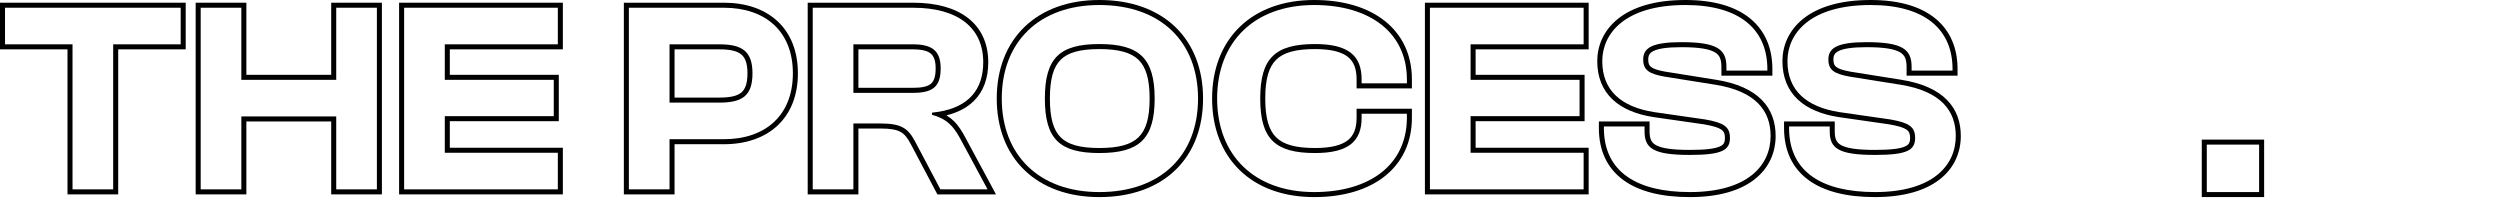 <svg width="498" height="40" viewBox="0 0 498 40" fill="none" xmlns="http://www.w3.org/2000/svg">
<g clip-path="url(#clip0_104_3547)">
<path fill-rule="evenodd" clip-rule="evenodd" d="M355.383 24.192H365.483V26.164C365.483 26.929 365.58 27.481 365.769 27.896C365.947 28.287 366.232 28.616 366.73 28.898C367.814 29.511 369.822 29.862 373.501 29.862C376.751 29.862 378.543 29.608 379.509 29.164C379.952 28.96 380.164 28.74 380.283 28.527C380.412 28.299 380.493 27.972 380.493 27.46C380.493 26.996 380.427 26.678 380.325 26.446C380.229 26.226 380.078 26.033 379.821 25.848C379.252 25.437 378.224 25.099 376.368 24.776C376.363 24.775 376.358 24.774 376.353 24.773L366.224 23.319L366.216 23.318C362.861 22.786 360.065 21.664 358.098 19.803C356.105 17.916 355.059 15.359 355.059 12.178C355.059 9.166 356.289 6.078 359.165 3.765C362.023 1.465 366.416 0 372.637 0C378.337 0 382.674 1.313 385.602 3.748C388.556 6.205 389.945 9.696 389.945 13.744V15.068H379.791V13.312C379.791 12.524 379.688 11.941 379.488 11.495C379.298 11.071 378.996 10.718 378.492 10.419C377.405 9.775 375.415 9.398 371.827 9.398C368.928 9.398 367.225 9.688 366.272 10.154C365.822 10.373 365.581 10.613 365.441 10.847C365.299 11.085 365.213 11.401 365.213 11.854C365.213 12.687 365.43 13.069 365.795 13.35C366.26 13.708 367.093 14.002 368.591 14.27C368.594 14.271 368.598 14.271 368.601 14.272L378.734 15.889C382.91 16.557 385.893 17.928 387.835 19.9C389.796 21.892 390.593 24.391 390.593 27.082C390.593 30.303 389.326 33.396 386.483 35.66C383.663 37.906 379.392 39.26 373.501 39.26C367.913 39.26 363.39 38.163 360.24 35.853C357.04 33.507 355.383 30.002 355.383 25.516V24.192ZM368.425 15.256C365.401 14.716 364.213 13.96 364.213 11.854C364.213 9.532 365.995 8.398 371.827 8.398C379.009 8.398 380.791 9.856 380.791 13.312V14.068H388.945V13.744C388.945 13.516 388.94 13.291 388.931 13.068C388.63 5.828 383.428 1 372.637 1C360.487 1 356.059 6.724 356.059 12.178C356.059 18.064 359.893 21.304 366.373 22.33L376.525 23.788C380.251 24.436 381.493 25.246 381.493 27.46C381.493 29.89 379.981 30.862 373.501 30.862C366.157 30.862 364.483 29.512 364.483 26.164V25.192H356.383V25.516C356.383 25.744 356.387 25.97 356.396 26.192C356.72 34.171 362.836 38.26 373.501 38.26C385.003 38.26 389.593 32.968 389.593 27.082C389.593 22.114 386.677 18.172 378.577 16.876L368.425 15.256Z" fill="black"/>
<path fill-rule="evenodd" clip-rule="evenodd" d="M318.496 24.192H328.596V26.164C328.596 26.929 328.694 27.481 328.883 27.896C329.061 28.287 329.345 28.616 329.844 28.898C330.927 29.511 332.935 29.862 336.614 29.862C339.865 29.862 341.656 29.608 342.622 29.164C343.066 28.96 343.277 28.74 343.397 28.527C343.525 28.299 343.606 27.972 343.606 27.46C343.606 26.996 343.54 26.678 343.438 26.446C343.342 26.226 343.191 26.033 342.934 25.848C342.365 25.437 341.337 25.099 339.481 24.776C339.476 24.775 339.472 24.774 339.467 24.773L329.337 23.319L329.33 23.318C325.974 22.786 323.178 21.664 321.212 19.803C319.219 17.916 318.172 15.359 318.172 12.178C318.172 9.166 319.403 6.078 322.278 3.765C325.136 1.465 329.529 0 335.75 0C341.45 0 345.787 1.313 348.715 3.748C351.67 6.205 353.058 9.696 353.058 13.744V15.068H342.904V13.312C342.904 12.524 342.801 11.941 342.601 11.495C342.411 11.071 342.11 10.718 341.605 10.419C340.519 9.775 338.528 9.398 334.94 9.398C332.041 9.398 330.339 9.688 329.385 10.154C328.935 10.373 328.694 10.613 328.555 10.847C328.413 11.085 328.326 11.401 328.326 11.854C328.326 12.687 328.543 13.069 328.908 13.35C329.373 13.708 330.207 14.002 331.705 14.27C331.708 14.271 331.711 14.271 331.714 14.272L341.848 15.889C346.023 16.557 349.006 17.928 350.948 19.9C352.909 21.892 353.706 24.391 353.706 27.082C353.706 30.303 352.44 33.396 349.596 35.66C346.777 37.906 342.505 39.26 336.614 39.26C331.026 39.26 326.503 38.163 323.353 35.853C320.153 33.507 318.496 30.002 318.496 25.516V24.192ZM331.538 15.256C328.514 14.716 327.326 13.96 327.326 11.854C327.326 9.532 329.108 8.398 334.94 8.398C342.122 8.398 343.904 9.856 343.904 13.312V14.068H352.058V13.744C352.058 13.516 352.054 13.291 352.044 13.068C351.743 5.828 346.542 1 335.75 1C323.6 1 319.172 6.724 319.172 12.178C319.172 18.064 323.006 21.304 329.486 22.33L339.638 23.788C343.364 24.436 344.606 25.246 344.606 27.46C344.606 29.89 343.094 30.862 336.614 30.862C329.27 30.862 327.596 29.512 327.596 26.164V25.192H319.496V25.516C319.496 25.744 319.501 25.97 319.51 26.192C319.834 34.171 325.949 38.26 336.614 38.26C348.116 38.26 352.706 32.968 352.706 27.082C352.706 22.114 349.79 18.172 341.69 16.876L331.538 15.256Z" fill="black"/>
<path fill-rule="evenodd" clip-rule="evenodd" d="M316.459 38.72H283.841V0.54H316.459V9.83H293.941V14.904H315.649V24.14H293.941V29.43H316.459V38.72ZM292.941 30.43V23.14H314.649V15.904H292.941V8.83H315.459V1.54H284.841V37.72H315.459V30.43H292.941Z" fill="black"/>
<path fill-rule="evenodd" clip-rule="evenodd" d="M281.251 17.606H270.233V15.796C270.233 13.615 269.623 12.206 268.447 11.294C267.211 10.337 265.162 9.776 261.945 9.776C258.046 9.776 255.661 10.476 254.216 11.898C252.774 13.317 252.037 15.685 252.037 19.63C252.037 23.575 252.774 25.943 254.216 27.362C255.661 28.784 258.046 29.484 261.945 29.484C265.162 29.484 267.211 28.923 268.447 27.965C269.623 27.054 270.233 25.645 270.233 23.464V21.654H281.251V23.464C281.251 28.341 279.33 32.335 275.872 35.087C272.439 37.819 267.58 39.26 261.783 39.26C255.609 39.26 250.508 37.357 246.945 33.894C243.379 30.429 241.451 25.497 241.451 19.63C241.451 13.763 243.379 8.831 246.945 5.366C250.508 1.903 255.609 0 261.783 0C267.554 0 272.412 1.442 275.851 4.172C279.315 6.923 281.251 10.917 281.251 15.796V17.606ZM280.25 23.654C280.151 32.721 272.991 38.26 261.783 38.26C249.849 38.26 242.451 30.916 242.451 19.63C242.451 8.344 249.849 1 261.783 1C272.937 1 280.151 6.539 280.25 15.606C280.251 15.669 280.251 15.732 280.251 15.796V16.606H271.233V15.796C271.233 11.044 268.533 8.776 261.945 8.776C254.007 8.776 251.037 11.584 251.037 19.63C251.037 27.676 254.007 30.484 261.945 30.484C268.533 30.484 271.233 28.216 271.233 23.464V22.654H280.251V23.464C280.251 23.527 280.25 23.591 280.25 23.654Z" fill="black"/>
<path fill-rule="evenodd" clip-rule="evenodd" d="M204.082 33.897C200.495 30.432 198.552 25.499 198.552 19.63C198.552 13.761 200.495 8.828 204.082 5.363C207.666 1.902 212.793 0 218.992 0C225.321 0 230.503 1.899 234.11 5.361C237.72 8.828 239.648 13.763 239.648 19.63C239.648 25.497 237.72 30.432 234.11 33.899C230.503 37.361 225.321 39.26 218.992 39.26C212.793 39.26 207.666 37.358 204.082 33.897ZM226.781 27.356C228.247 25.935 229.008 23.567 229.008 19.63C229.008 15.693 228.247 13.325 226.781 11.904C225.308 10.475 222.89 9.776 218.992 9.776C215.094 9.776 212.724 10.476 211.293 11.896C209.864 13.313 209.138 15.681 209.138 19.63C209.138 23.579 209.864 25.947 211.293 27.364C212.724 28.784 215.094 29.484 218.992 29.484C222.89 29.484 225.308 28.785 226.781 27.356ZM199.552 19.63C199.552 30.916 207.004 38.26 218.992 38.26C231.25 38.26 238.648 30.916 238.648 19.63C238.648 8.344 231.25 1 218.992 1C207.004 1 199.552 8.344 199.552 19.63ZM230.008 19.63C230.008 27.676 226.93 30.484 218.992 30.484C211.054 30.484 208.138 27.676 208.138 19.63C208.138 11.584 211.054 8.776 218.992 8.776C226.93 8.776 230.008 11.584 230.008 19.63Z" fill="black"/>
<path fill-rule="evenodd" clip-rule="evenodd" d="M170.994 38.72H160.894V0.54H181.874C186.458 0.54 190.202 1.552 192.821 3.585C195.477 5.647 196.86 8.668 196.86 12.394C196.86 15.536 195.946 18.164 194.014 20.089C192.628 21.469 190.781 22.424 188.526 22.976C189.066 23.3 189.543 23.671 189.975 24.089C190.977 25.061 191.684 26.244 192.368 27.529C192.368 27.529 192.368 27.53 192.369 27.53L198.399 38.72H186.725L181.476 28.791L181.472 28.785C180.775 27.442 180.187 26.72 179.397 26.282C178.581 25.829 177.403 25.598 175.34 25.598H170.994V38.72ZM191.486 28C190.328 25.823 189.249 24.241 186.919 23.29C186.546 23.138 186.14 23.001 185.696 22.881C185.682 22.878 185.668 22.874 185.654 22.87V22.438C185.693 22.434 185.733 22.43 185.772 22.426C186.206 22.383 186.626 22.327 187.031 22.26C192.917 21.288 195.86 17.868 195.86 12.394C195.86 5.482 190.784 1.54 181.874 1.54H161.894V37.72H169.994V24.598H175.34C179.552 24.598 180.902 25.516 182.36 28.324L187.328 37.72H196.724L191.486 28ZM169.994 18.496V8.83H181.82C185.654 8.83 187.382 10.072 187.382 13.636C187.382 17.416 185.654 18.496 181.82 18.496H169.994ZM170.994 9.83V17.496H181.82C183.699 17.496 184.781 17.218 185.407 16.708C185.977 16.244 186.382 15.399 186.382 13.636C186.382 11.999 185.986 11.153 185.4 10.666C184.766 10.14 183.675 9.83 181.82 9.83H170.994Z" fill="black"/>
<path fill-rule="evenodd" clip-rule="evenodd" d="M134.371 38.72H124.271V0.54H144.171C148.54 0.54 152.25 1.782 154.875 4.223C157.511 6.673 158.941 10.225 158.941 14.608C158.941 18.99 157.512 22.555 154.878 25.018C152.253 27.473 148.543 28.73 144.171 28.73H134.371V38.72ZM133.371 8.83H143.307C147.789 8.83 149.895 10.18 149.895 14.608C149.895 19.144 147.789 20.44 143.307 20.44H133.371V8.83ZM134.371 19.44H143.307C145.505 19.44 146.845 19.11 147.648 18.452C148.398 17.837 148.895 16.745 148.895 14.608C148.895 12.532 148.402 11.45 147.648 10.832C146.842 10.171 145.498 9.83 143.307 9.83H134.371V19.44ZM133.371 37.72V27.73H144.171C152.541 27.73 157.941 22.924 157.941 14.608C157.941 6.292 152.541 1.54 144.171 1.54H125.271V37.72H133.371Z" fill="black"/>
<path fill-rule="evenodd" clip-rule="evenodd" d="M112.12 38.72H79.501V0.54H112.12V9.83H89.602V14.904H111.31V24.14H89.602V29.43H112.12V38.72ZM88.602 30.43V23.14H110.31V15.904H88.602V8.83H111.12V1.54H80.501V37.72H111.12V30.43H88.602Z" fill="black"/>
<path fill-rule="evenodd" clip-rule="evenodd" d="M49.076 38.72H38.976V0.54H49.076V14.904H65.976V0.54H76.076V38.72H65.976V24.194H49.076V38.72ZM66.976 23.194V37.72H75.076V1.54H66.976V15.904H48.076V1.54H39.976V37.72H48.076V23.194H66.976Z" fill="black"/>
<path fill-rule="evenodd" clip-rule="evenodd" d="M23.546 38.72H13.446V9.83H0V0.54H36.992V9.83H23.546V38.72ZM14.446 8.83V37.72H22.546V8.83H35.992V1.54H1V8.83H14.446Z" fill="black"/>
<path fill-rule="evenodd" clip-rule="evenodd" d="M451.015 39.26H438.593V27.81H451.015V39.26ZM450.015 38.26V28.81H439.593V38.26H450.015Z" fill="black"/>
</g>
<defs>
<clipPath id="clip0_104_3547">
<rect width="498" height="39.26" fill="white"/>
</clipPath>
</defs>
</svg>
